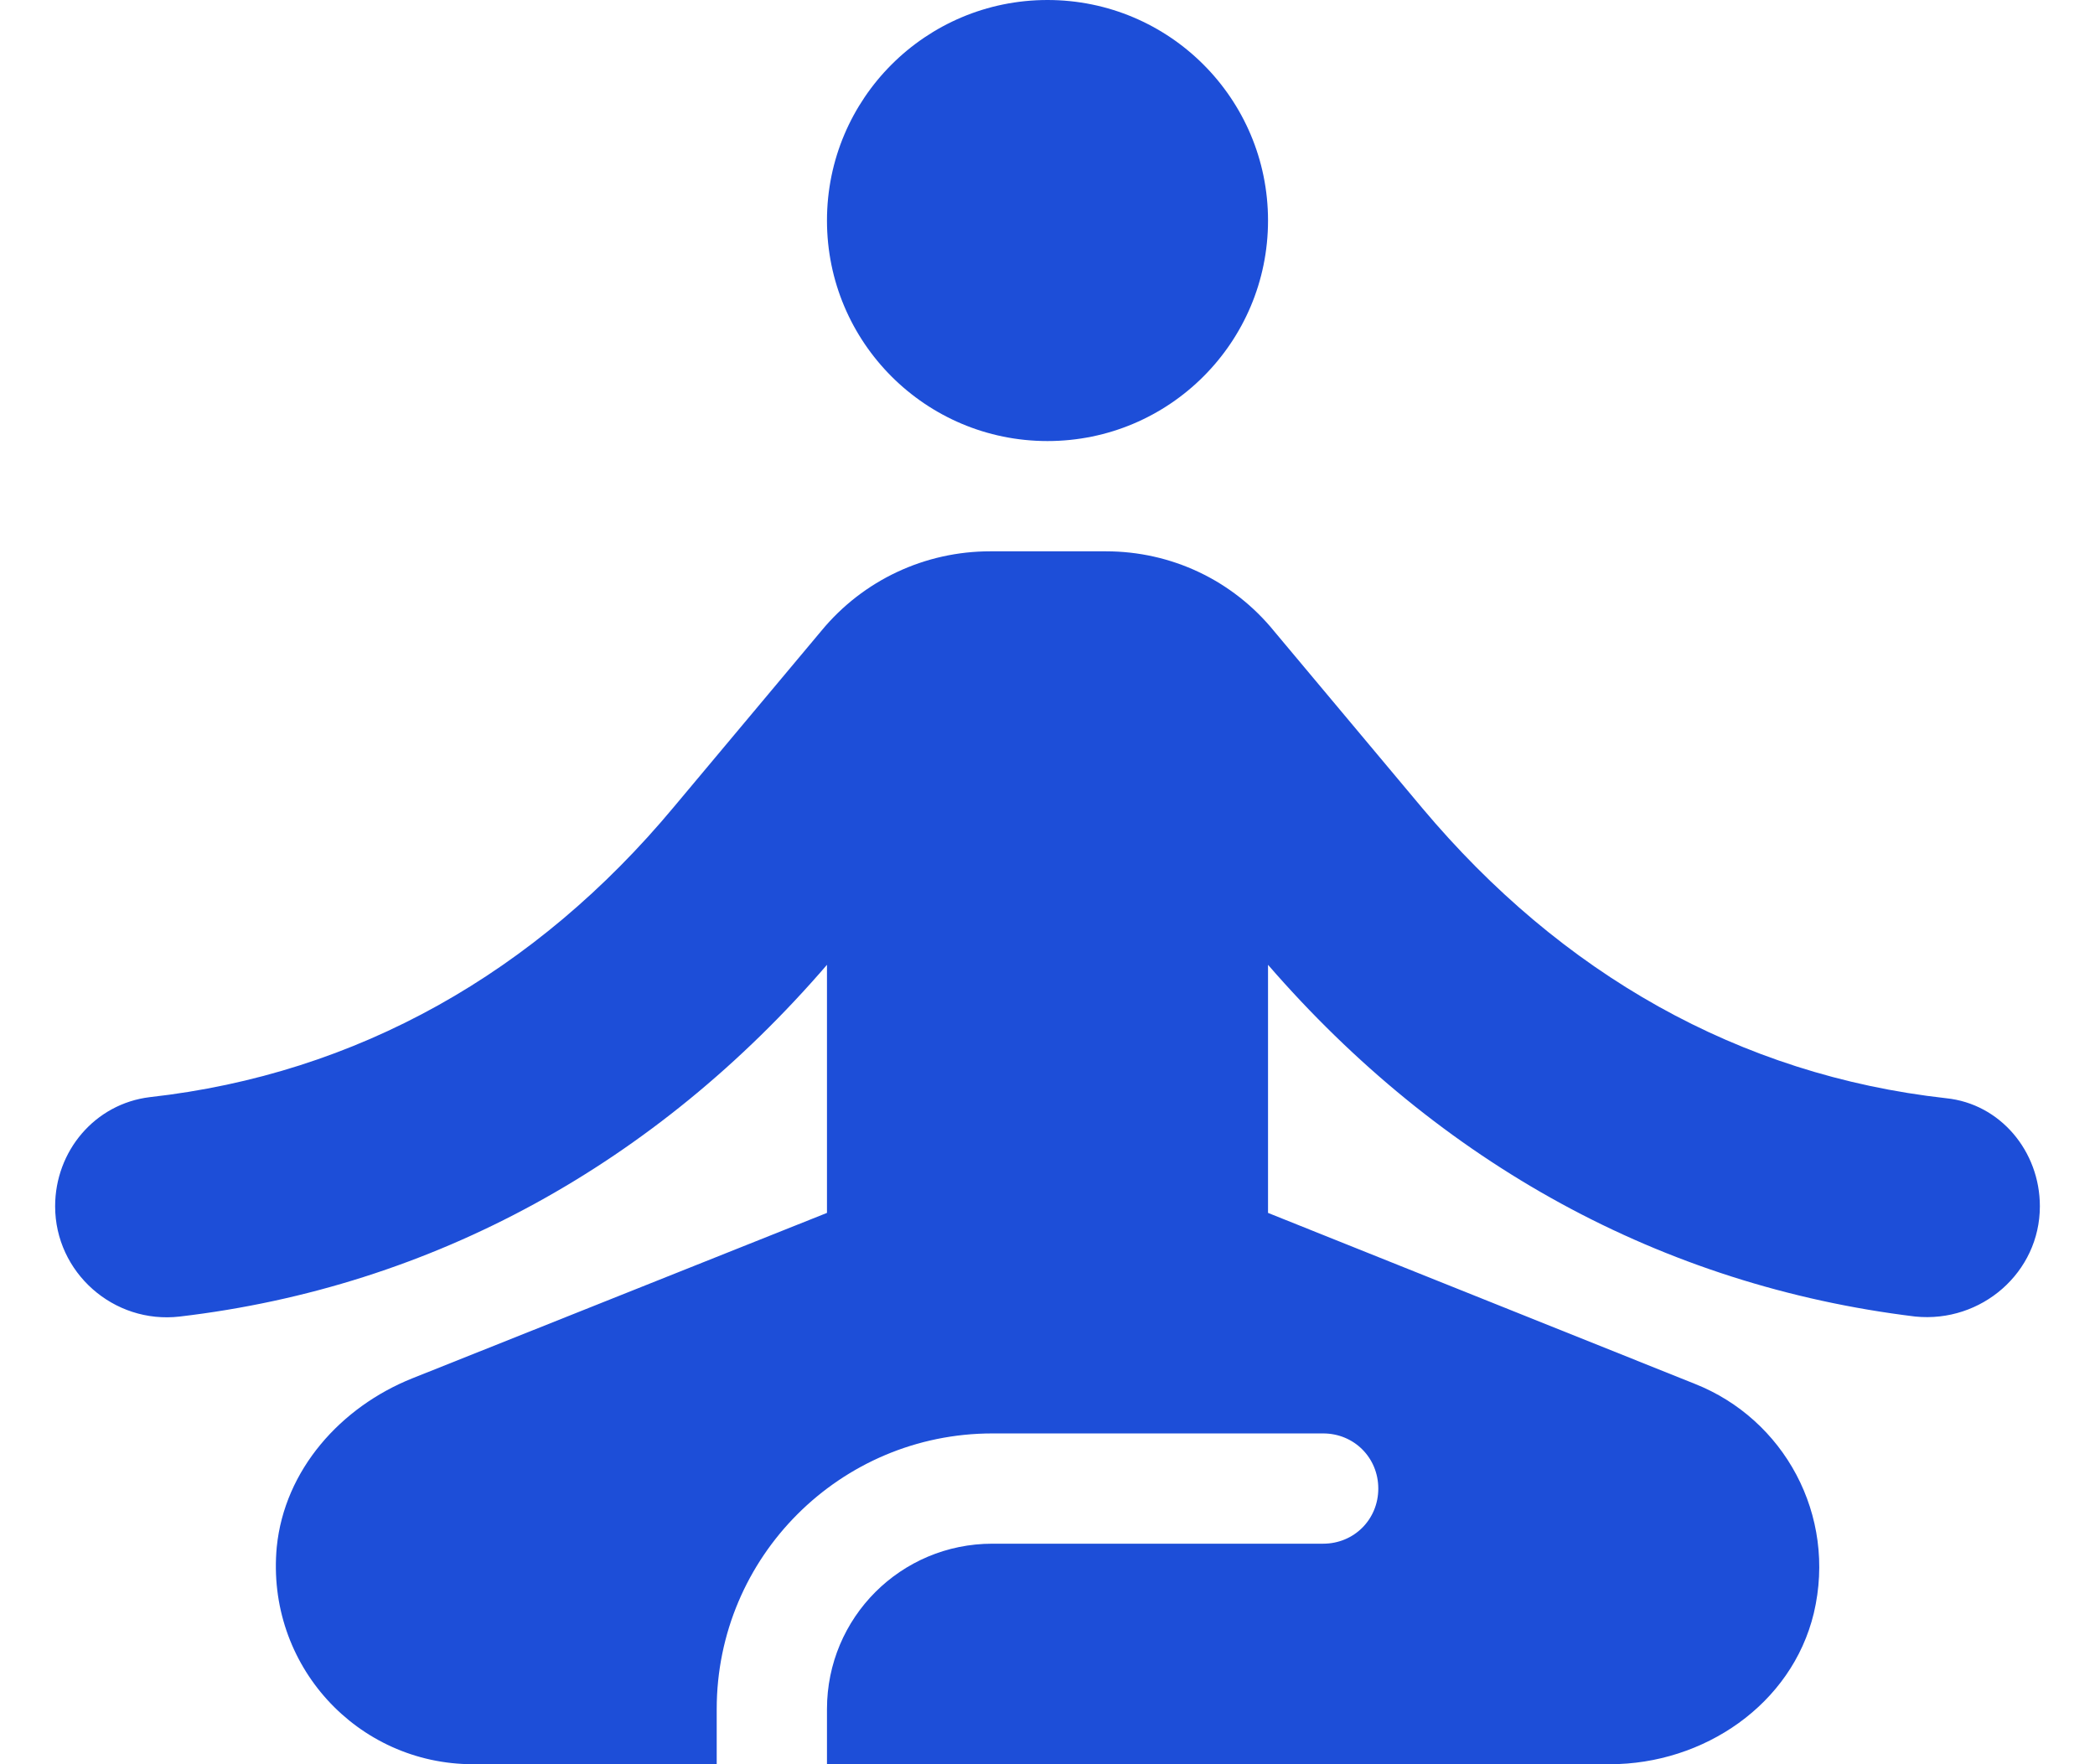 <svg width="19" height="16" viewBox="0 0 19 16" fill="none" xmlns="http://www.w3.org/2000/svg">
<path d="M9.5 4C10.605 4 11.5 3.105 11.5 2C11.5 0.895 10.605 0 9.5 0C8.395 0 7.5 0.895 7.5 2C7.5 3.105 8.395 4 9.5 4Z" fill="#1D4ED8"/>
<path d="M18.5 10.94C18.5 10.44 18.14 10.01 17.65 9.96C15.77 9.75 14.16 8.83 12.9 7.33L11.56 5.73C11.18 5.26 10.62 5 10.03 5H8.98C8.39 5 7.83 5.26 7.45 5.72L6.11 7.32C4.86 8.82 3.24 9.74 1.36 9.95C0.86 10.01 0.5 10.44 0.5 10.94C0.5 11.54 1.03 12.01 1.63 11.94C3.93 11.67 5.95 10.55 7.5 8.75V11L3.74 12.5C3.09 12.76 2.58 13.33 2.51 14.03C2.41 15.1 3.24 16 4.29 16H6.5V15.5C6.5 14.12 7.62 13 9 13H12C12.28 13 12.5 13.22 12.5 13.5C12.5 13.78 12.28 14 12 14H9C8.17 14 7.5 14.67 7.5 15.5V16H14.6C15.45 16 16.25 15.46 16.45 14.63C16.66 13.74 16.18 12.87 15.37 12.55L11.5 11V8.75C13.06 10.55 15.07 11.66 17.37 11.94C17.97 12 18.5 11.54 18.5 10.94Z" fill="#1D4ED8"/>
</svg>
